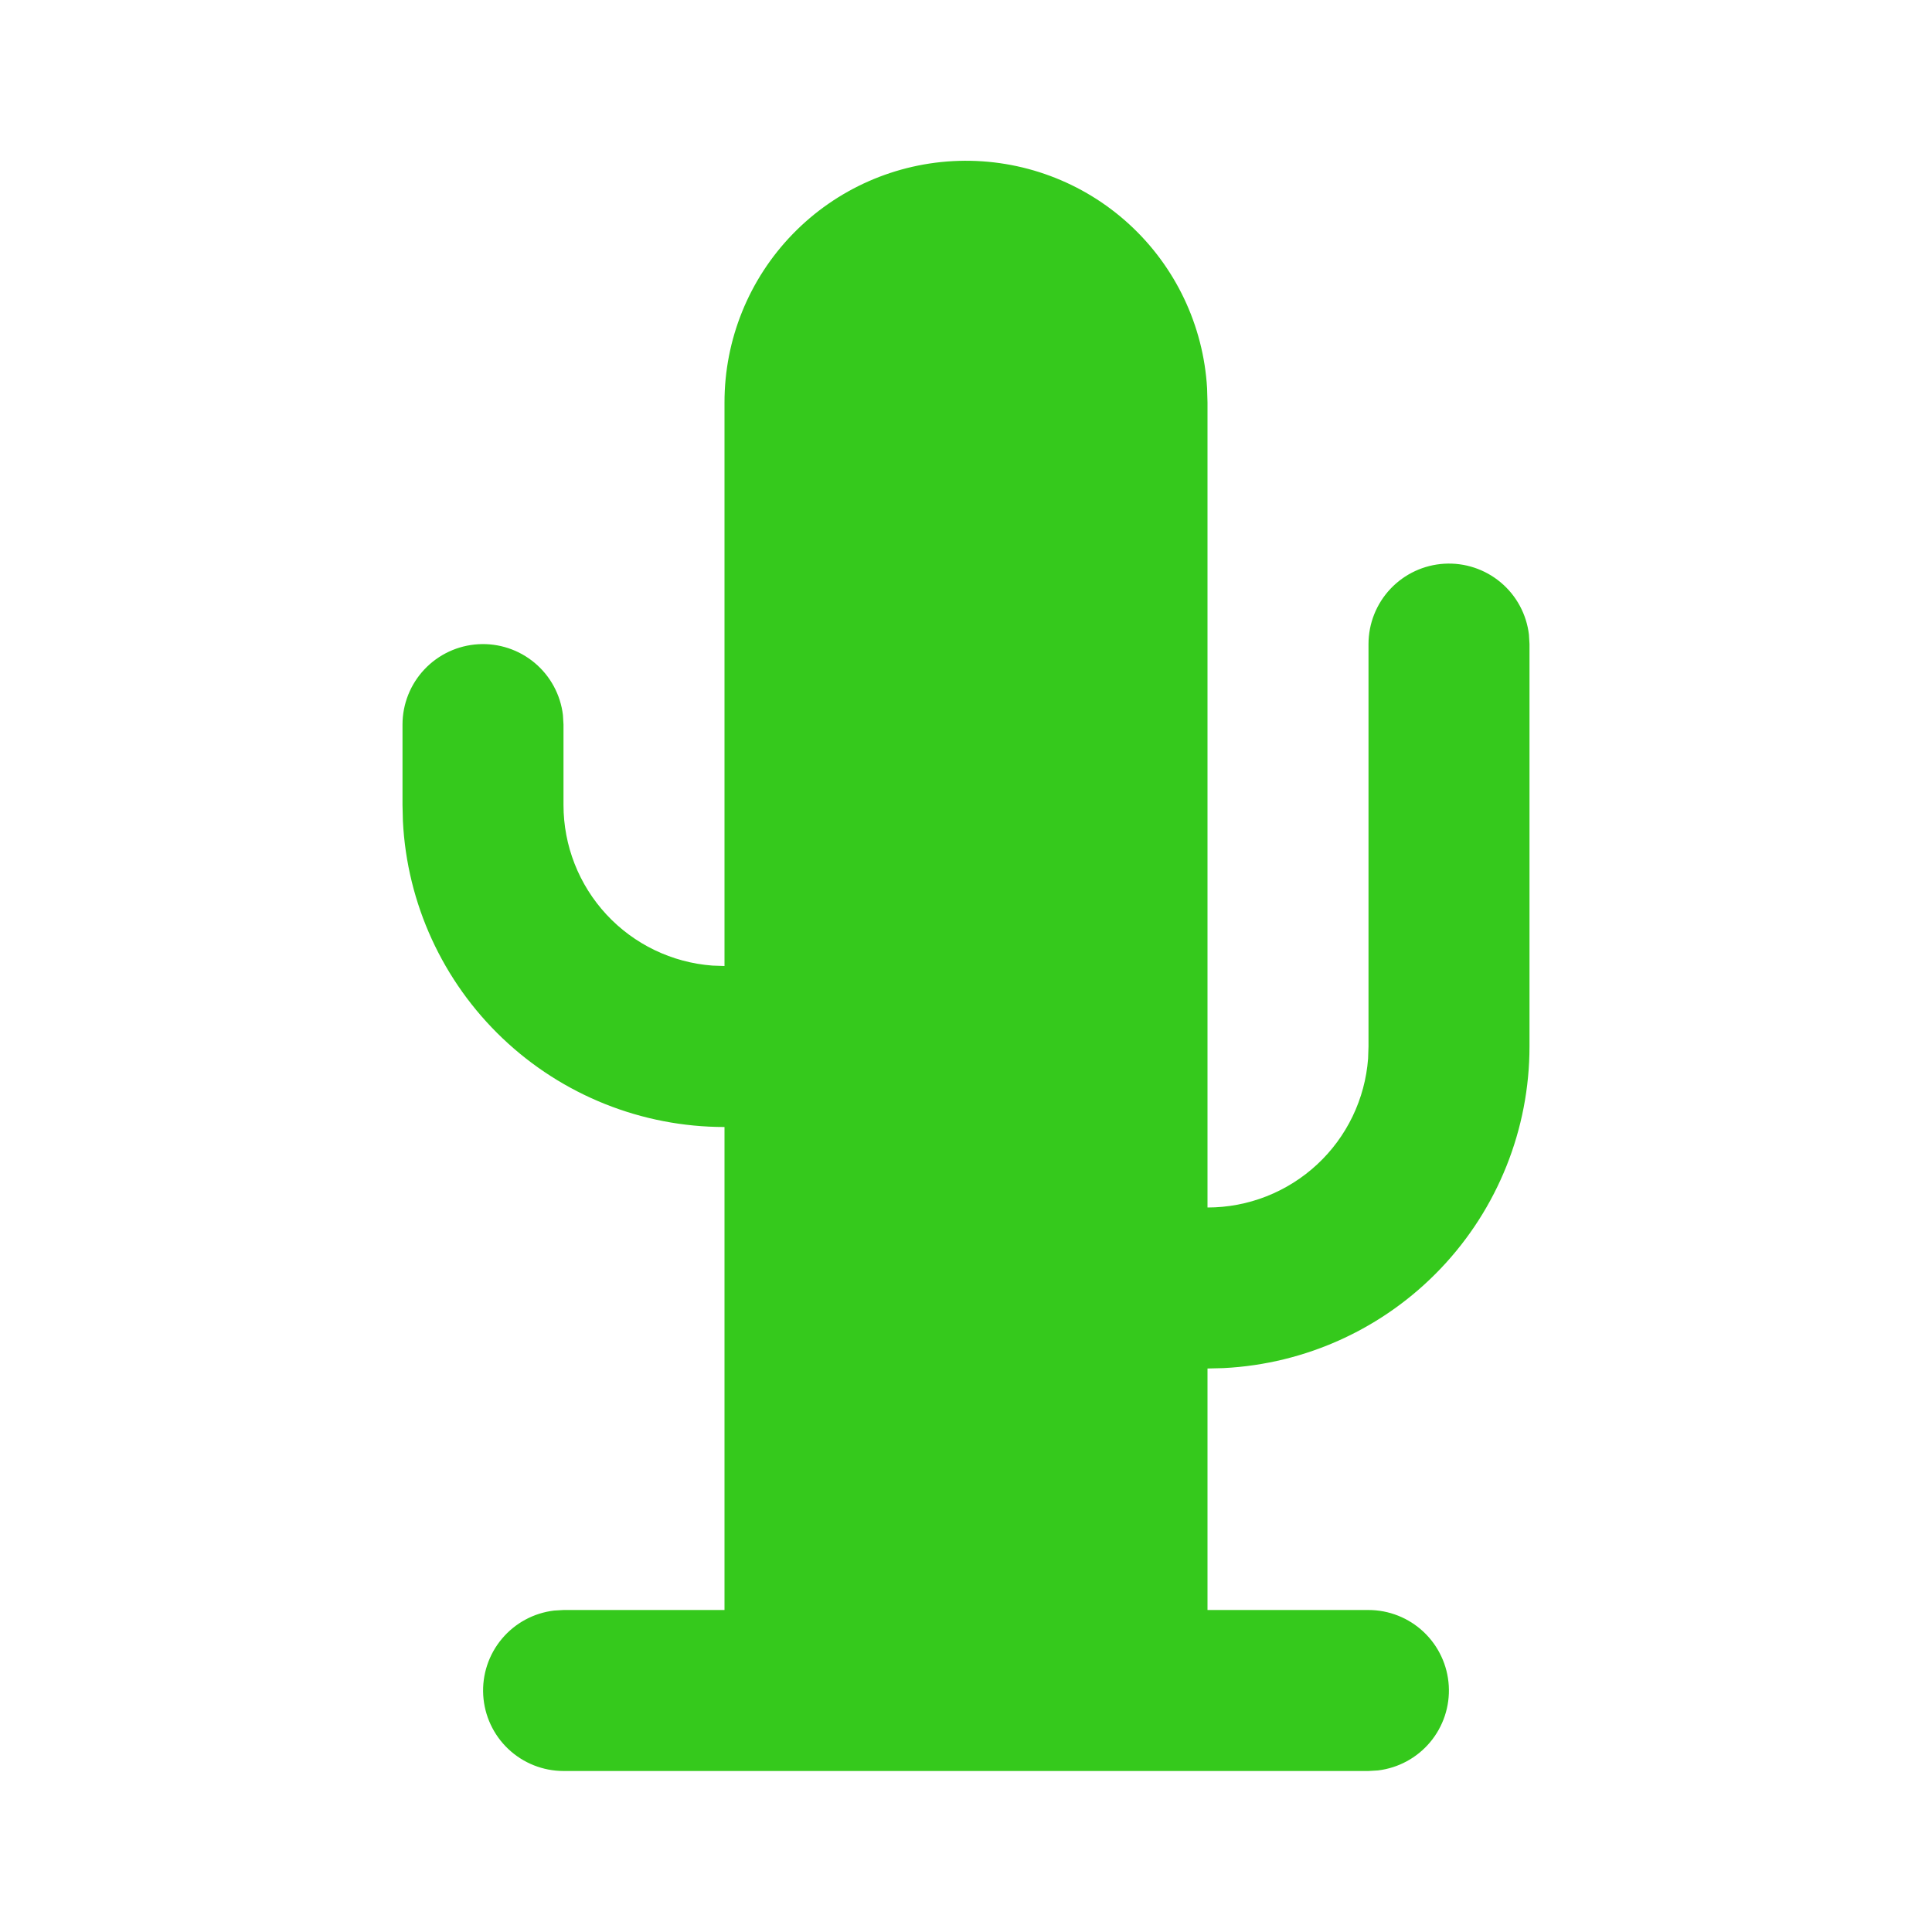 <svg width="128" height="128" viewBox="0 0 128 128" fill="none" xmlns="http://www.w3.org/2000/svg">
<g id="tabler:cactus-filled" clip-path="url(#clip0_1_52)">
<g id="Group">
<path id="Vector" d="M37.333 117.333C35.974 117.332 34.666 116.811 33.678 115.878C32.69 114.945 32.095 113.67 32.015 112.313C31.935 110.956 32.377 109.619 33.249 108.577C34.122 107.534 35.359 106.865 36.709 106.704L37.333 106.667H48V74.667C42.527 74.667 37.263 72.563 33.297 68.791C29.331 65.019 26.967 59.866 26.693 54.4L26.667 53.333V48C26.668 46.641 27.189 45.333 28.122 44.345C29.055 43.356 30.33 42.761 31.688 42.682C33.044 42.602 34.381 43.044 35.423 43.916C36.465 44.789 37.136 46.026 37.296 47.376L37.333 48V53.333C37.333 56.024 38.349 58.616 40.179 60.59C42.008 62.563 44.517 63.772 47.2 63.973L48 64V26.667C47.996 22.502 49.616 18.5 52.516 15.51C55.416 12.521 59.367 10.78 63.531 10.658C67.694 10.536 71.74 12.042 74.811 14.856C77.881 17.67 79.733 21.57 79.973 25.728L80 26.667V80C82.691 80.001 85.283 78.984 87.256 77.155C89.23 75.325 90.438 72.817 90.64 70.133L90.667 69.333V42.667C90.668 41.307 91.189 40 92.122 39.011C93.055 38.023 94.33 37.428 95.687 37.348C97.044 37.269 98.381 37.71 99.423 38.583C100.466 39.455 101.135 40.693 101.296 42.043L101.333 42.667V69.333C101.333 74.807 99.23 80.07 95.457 84.036C91.685 88.002 86.533 90.366 81.067 90.64L80 90.667V106.667H90.667C92.026 106.668 93.334 107.189 94.322 108.122C95.31 109.055 95.905 110.33 95.985 111.687C96.065 113.044 95.623 114.381 94.751 115.423C93.878 116.465 92.641 117.135 91.291 117.296L90.667 117.333H37.333Z" fill="#35C91C"/>
</g>
</g>
<defs>
<clipPath id="clip0_1_52">
<rect width="128" height="128" fill="white"/>
</clipPath>
</defs>
</svg>
